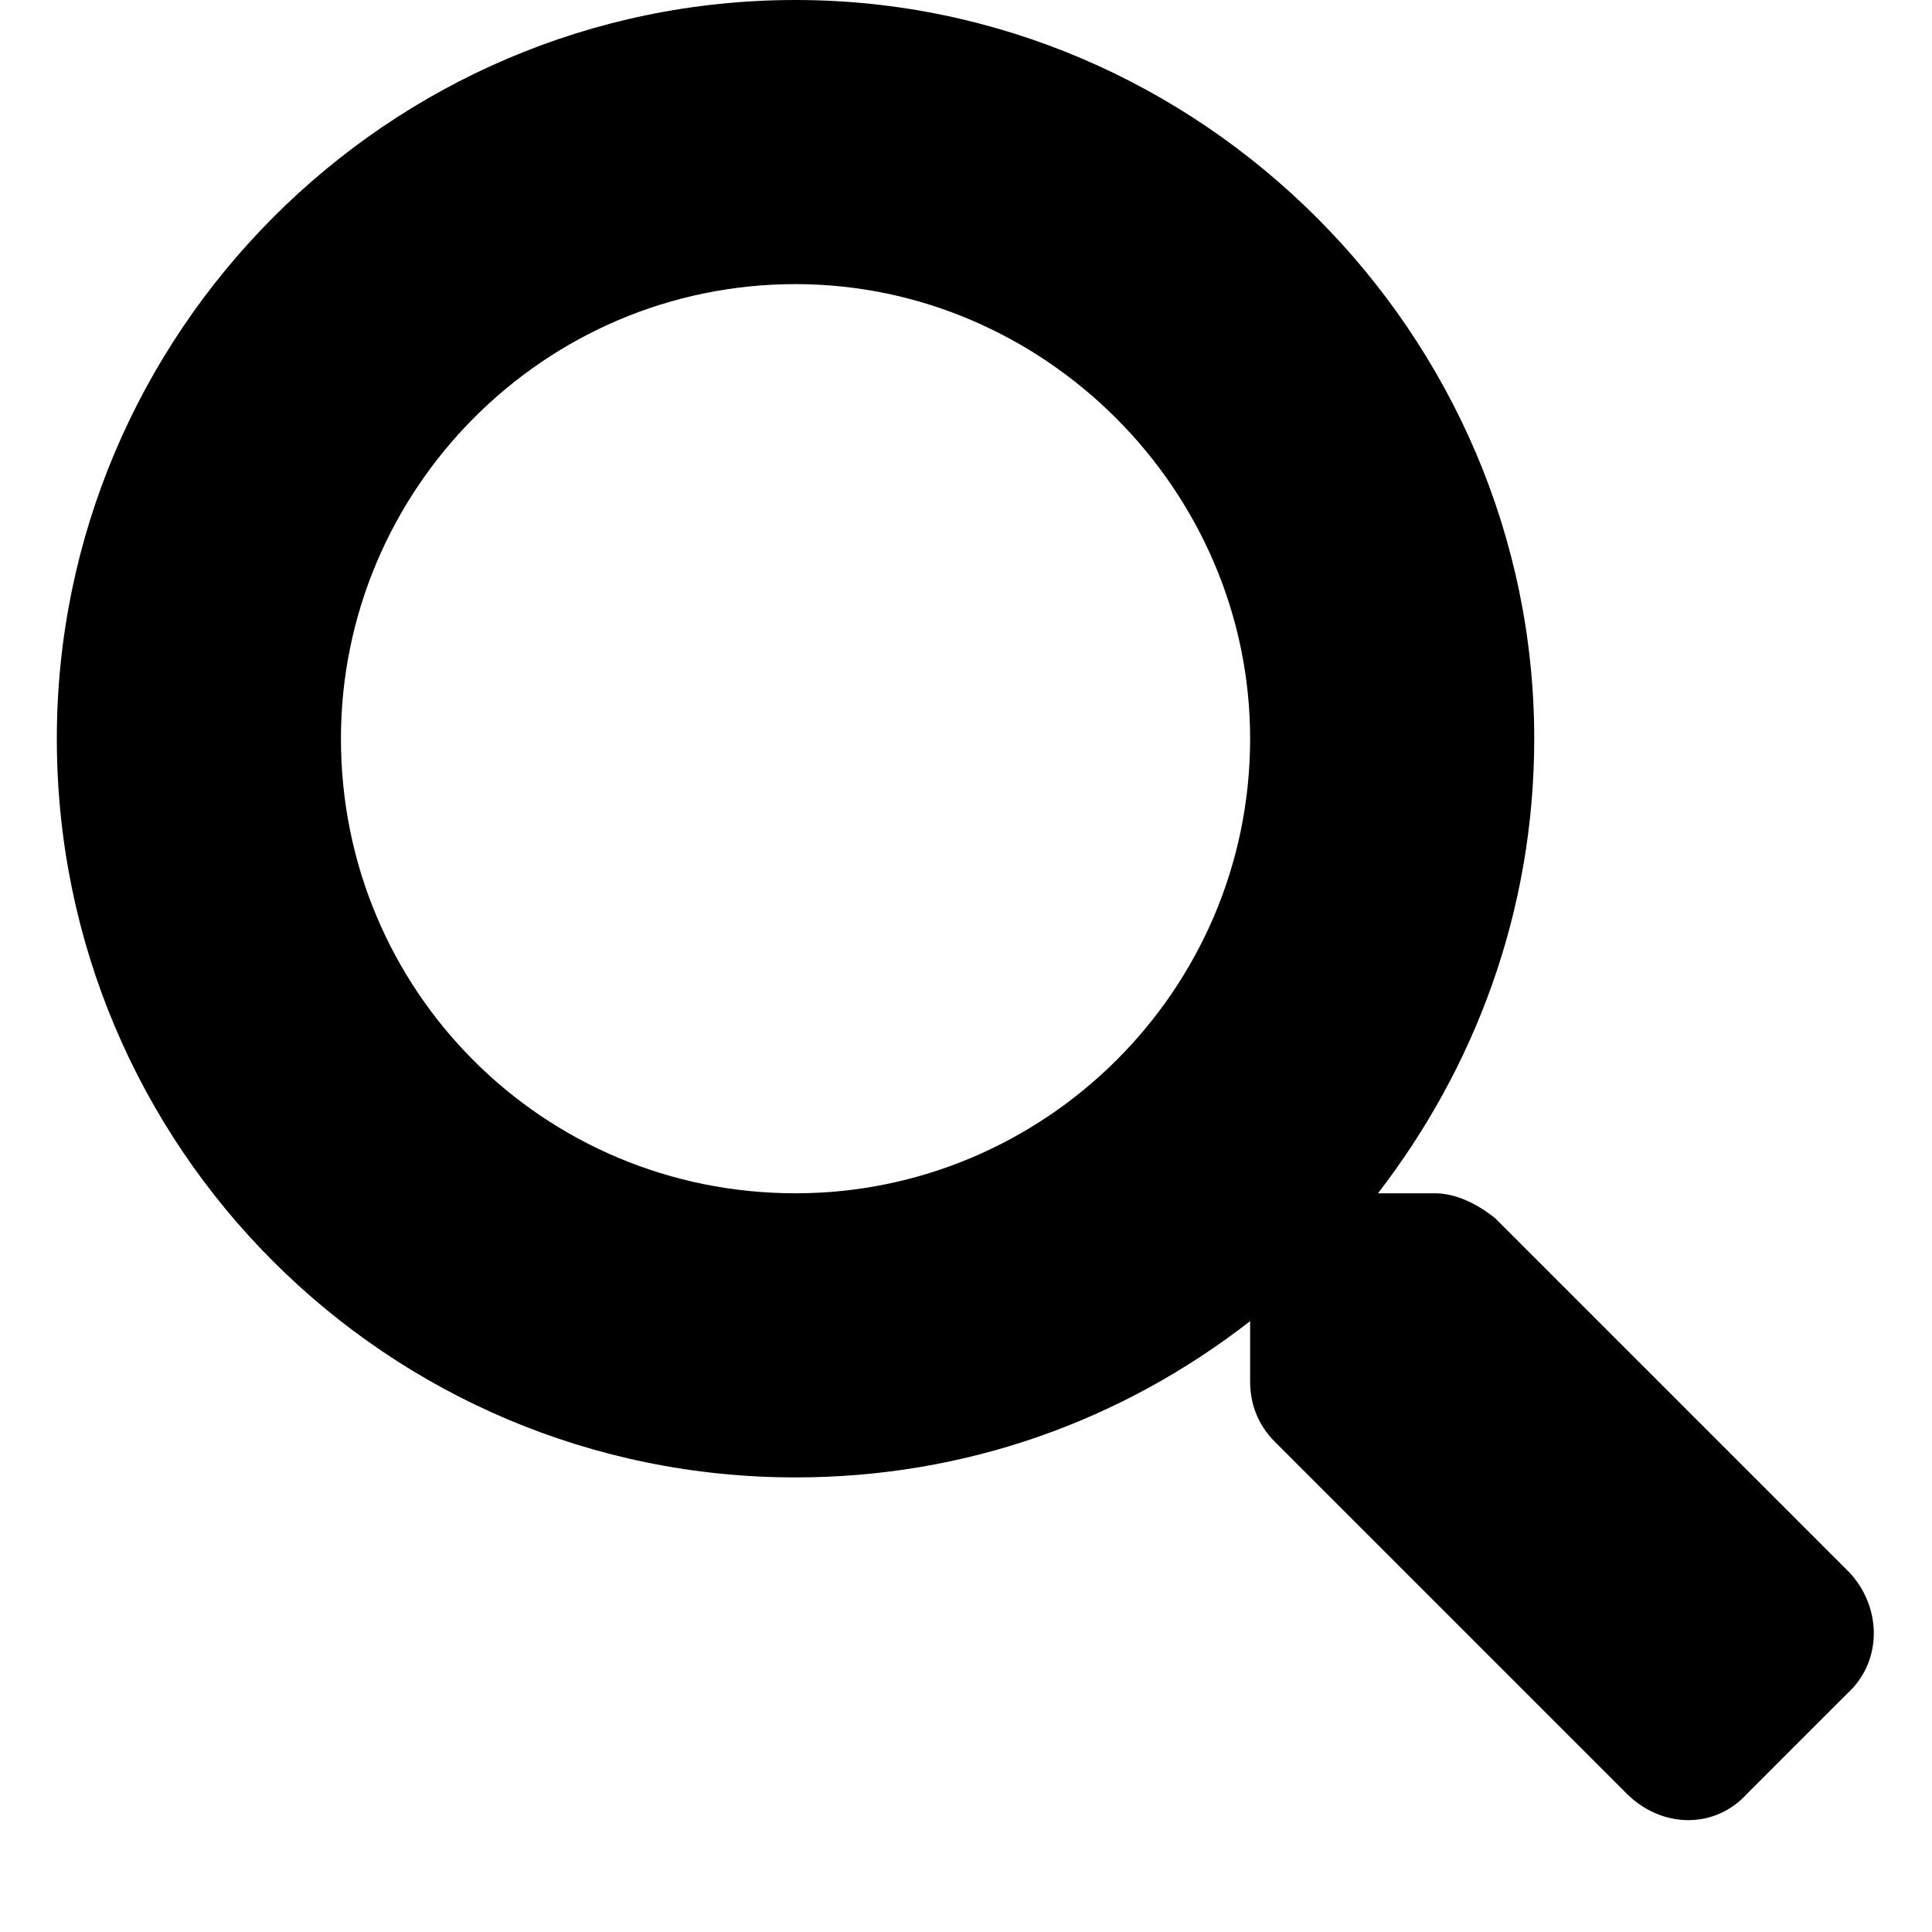 <svg width="17" height="17" viewBox="0 0 17 17" fill="currentColor" xmlns="http://www.w3.org/2000/svg">
<path d="M16.281 13.844L13.156 10.719C13 10.594 12.812 10.5 12.625 10.5H12.125C12.969 9.406 13.5 8.031 13.5 6.5C13.5 2.938 10.562 0 7 0C3.406 0 0.5 2.938 0.5 6.5C0.5 10.094 3.406 13 7 13C8.5 13 9.875 12.5 11 11.625V12.156C11 12.344 11.062 12.531 11.219 12.688L14.312 15.781C14.625 16.094 15.094 16.094 15.375 15.781L16.25 14.906C16.562 14.625 16.562 14.156 16.281 13.844ZM7 10.5C4.781 10.5 3 8.719 3 6.5C3 4.312 4.781 2.5 7 2.5C9.188 2.5 11 4.312 11 6.5C11 8.719 9.188 10.5 7 10.5Z" fill="currentColor"/>
</svg>
